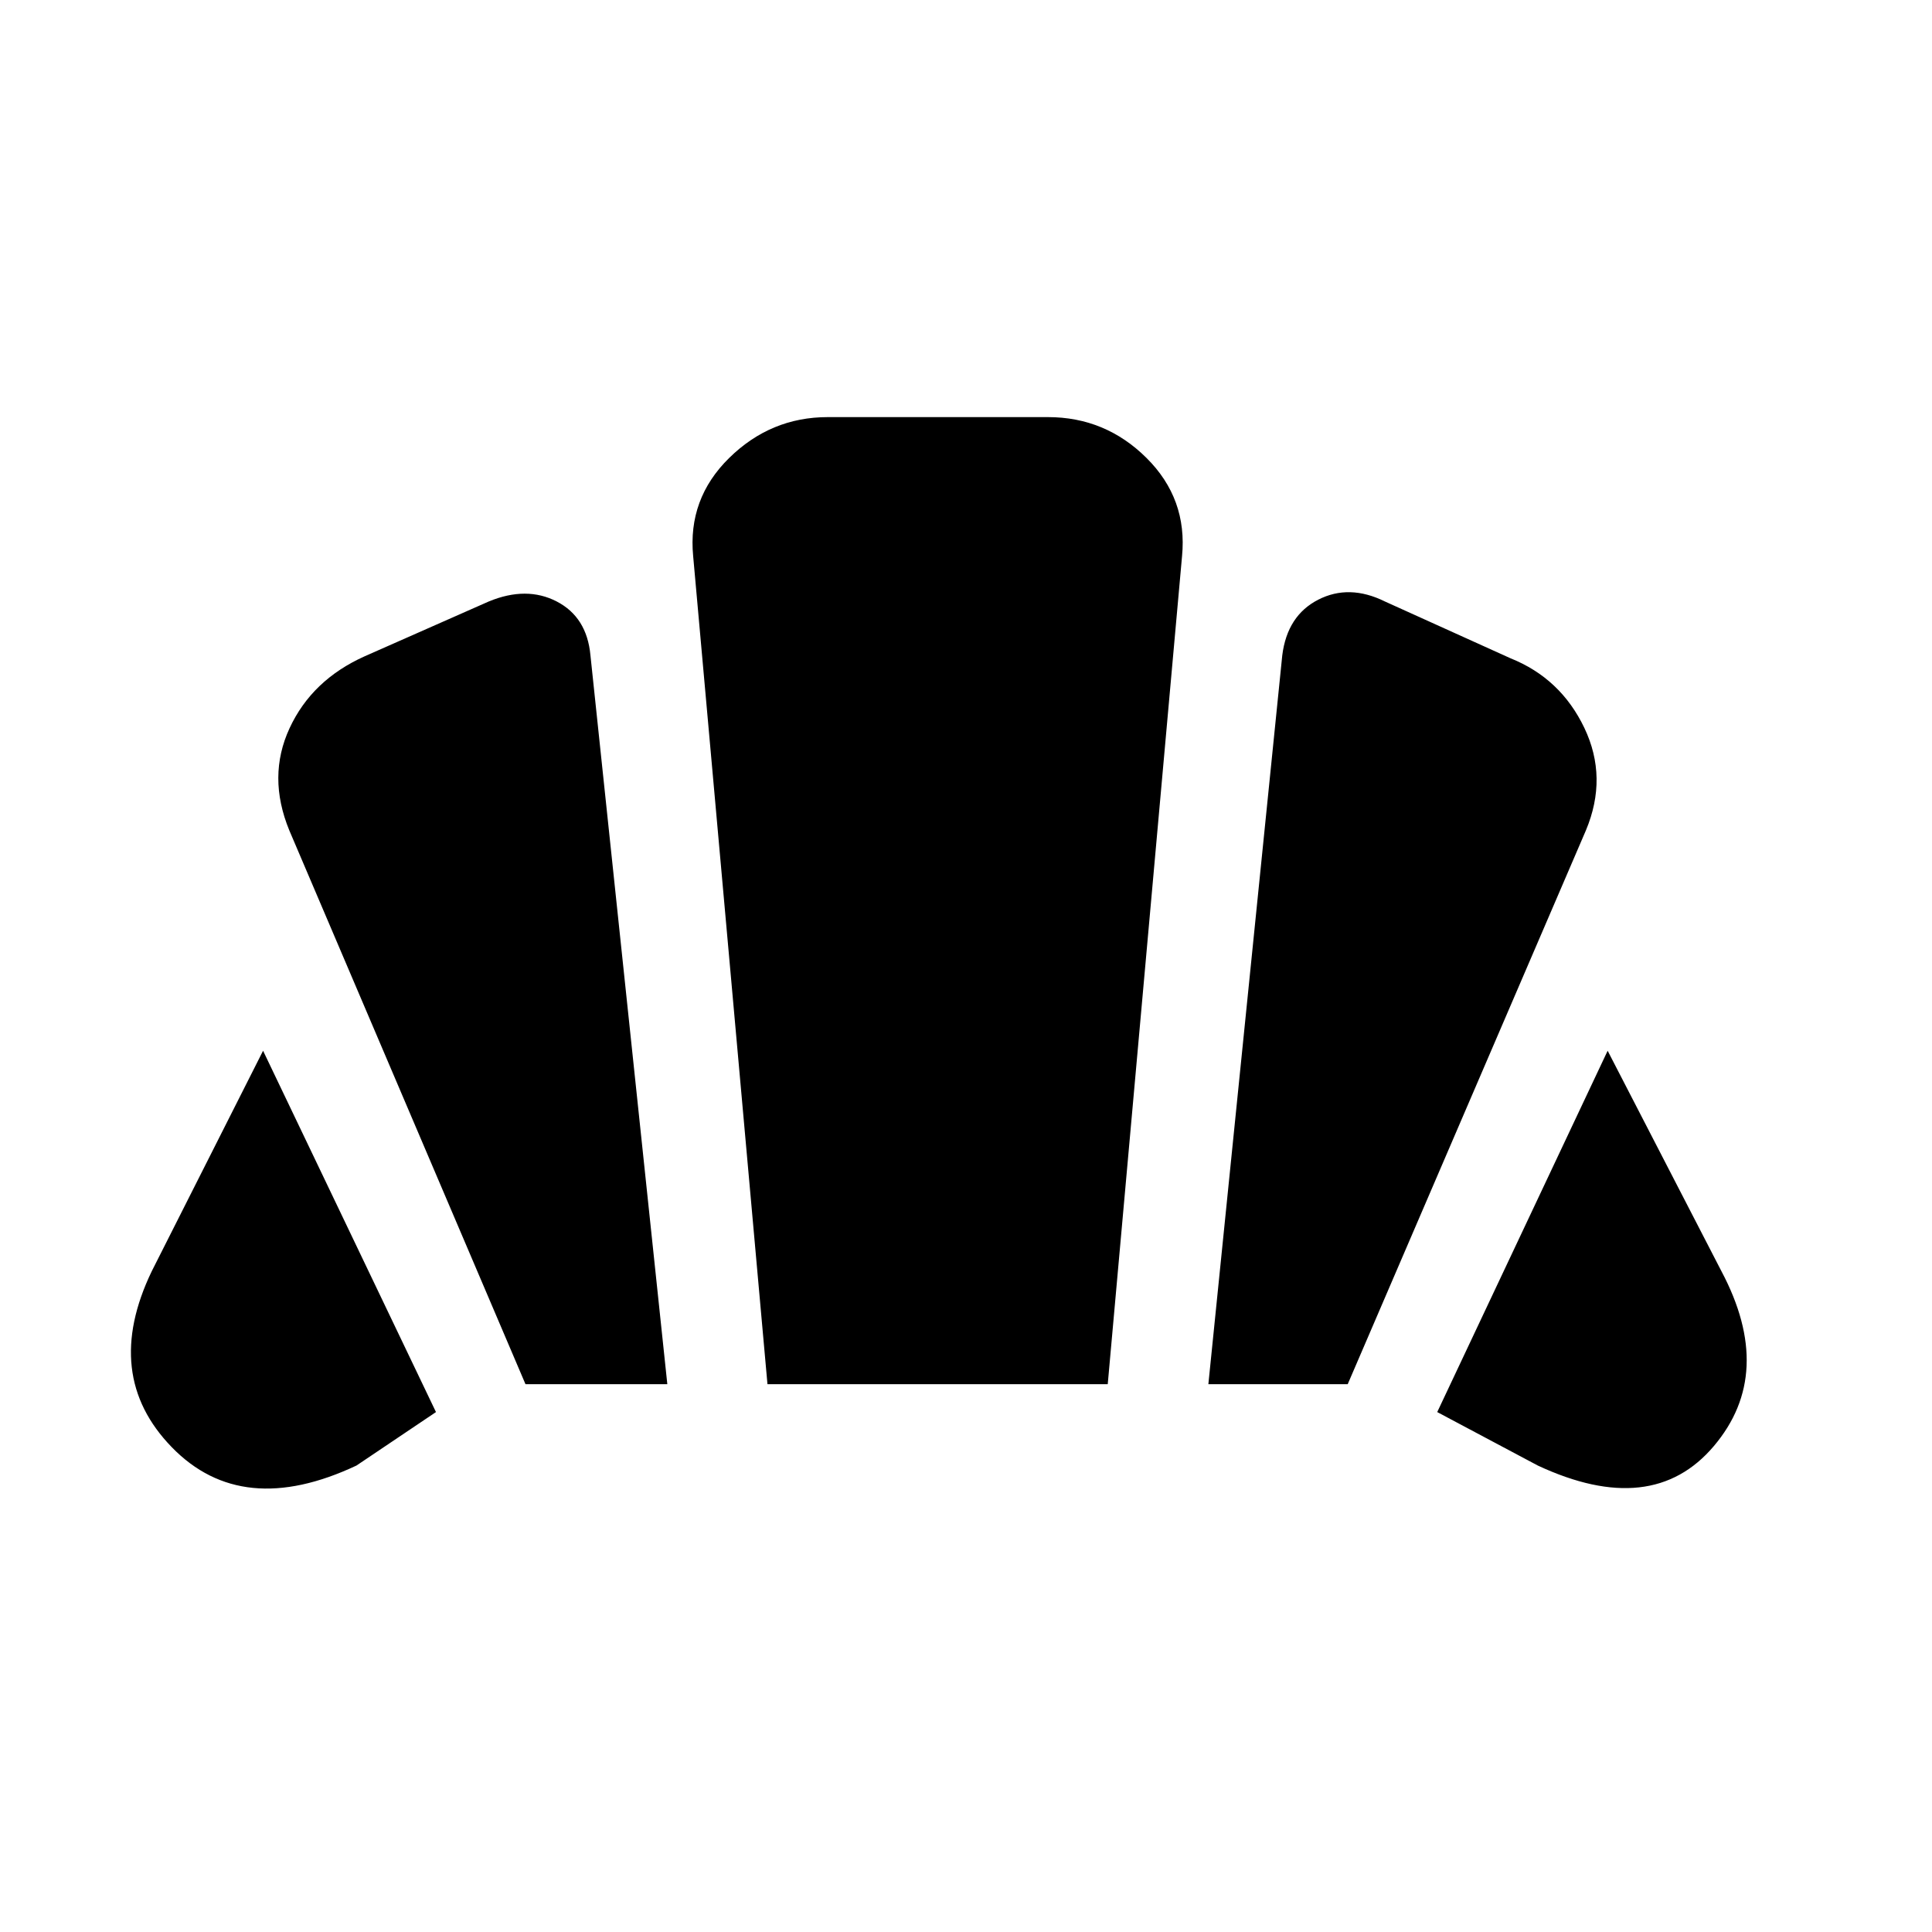 <svg xmlns="http://www.w3.org/2000/svg" height="20" viewBox="0 -960 960 960" width="20"><path d="m764.13-231.78-49.98-26.57 84.68-179.54 56.54 109.54q26.87 50.68-3.75 86.88-30.62 36.21-87.49 9.69Zm-163.7-40.42 36.72-362.17q2.48-19.76 17.86-27.64 15.38-7.88 33.14.88l62.35 28.2q25 10 36.76 34.64 11.76 24.64.76 50.92L669.67-272.2h-69.24Zm-339.32 0L143.76-547.37q-11-26.76.12-50.78t37.4-35.78l61.59-27.2q18.76-7.76 33.76 0 15 7.76 16.76 26.76l38.2 362.17h-70.48Zm-83.98 40.42q-56.87 26.76-91.73-9.07-34.86-35.82-9.99-87.5l55.31-109.54 85.91 179.54-39.5 26.57Zm204.22-40.42-36.92-411.41q-2.76-28.56 17.91-48.85 20.66-20.28 48.99-20.28H520.7q28.56 0 48.98 20.28 20.43 20.29 17.67 48.85L550.43-272.2H381.35Z"/></svg>